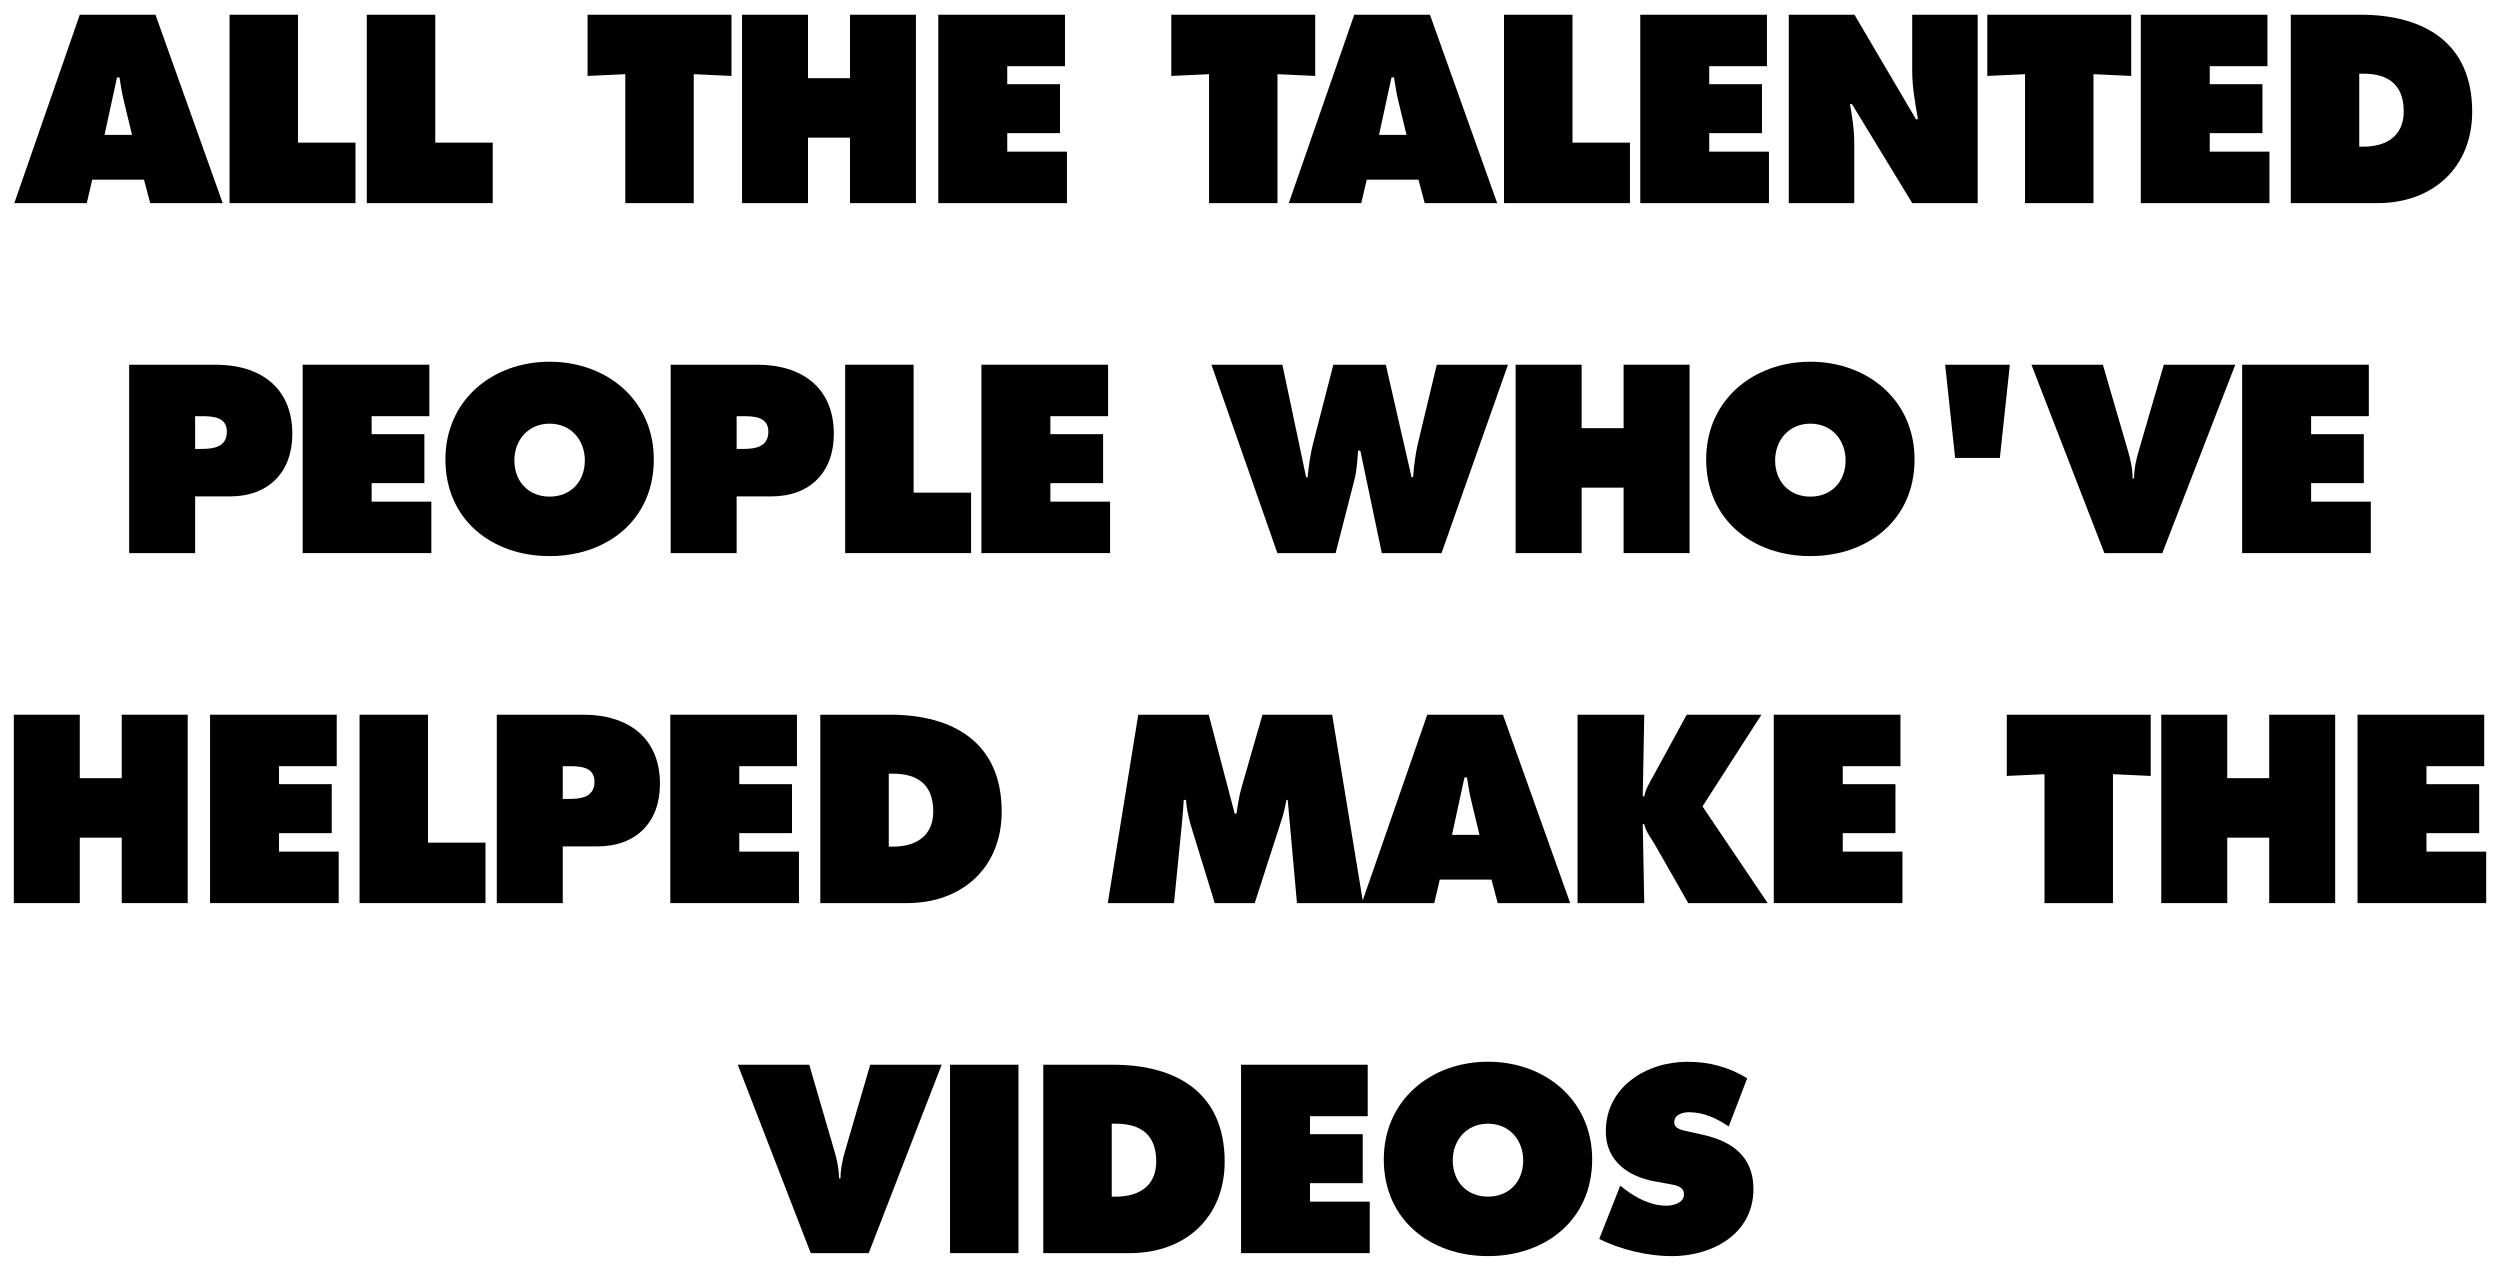 <?xml version="1.0" encoding="utf-8"?>
<!-- Generator: Adobe Illustrator 18.1.1, SVG Export Plug-In . SVG Version: 6.00 Build 0)  -->
<svg version="1.1" id="txt_helped" xmlns="http://www.w3.org/2000/svg" xmlns:xlink="http://www.w3.org/1999/xlink" x="0px"
   y="0px" viewBox="0 0 120 61" enable-background="new 0 0 120 61" xml:space="preserve">
<path d="M4.428,8.623h2.483l0.3,1.127h3.479L7.463,0.707H3.829L0.687,9.75h3.478L4.428,8.623z M5.616,3.716h0.12
  c0.06,0.385,0.12,0.78,0.216,1.164l0.385,1.595h-1.32L5.616,3.716z"/>
<polygon points="17.063,6.847 14.305,6.847 14.305,0.707 11.018,0.707 11.018,9.75 17.063,9.75 "/>
<polygon points="23.651,6.847 20.893,6.847 20.893,0.707 17.606,0.707 17.606,9.75 23.651,9.75 "/>
<polygon points="30.014,9.75 33.299,9.75 33.299,3.561 35.111,3.645 35.111,0.707 28.203,0.707 28.203,3.645 30.014,3.561 "/>
<polygon points="38.784,6.607 40.799,6.607 40.799,9.75 43.965,9.75 43.965,0.707 40.799,0.707 40.799,3.753 38.784,3.753
  38.784,0.707 35.618,0.707 35.618,9.75 38.784,9.75 "/>
<polygon points="51.214,7.279 48.348,7.279 48.348,6.391 50.879,6.391 50.879,4.041 48.348,4.041 48.348,3.177 51.119,3.177
  51.119,0.707 45.038,0.707 45.038,9.75 51.214,9.75 "/>
<polygon points="58.034,9.75 61.319,9.75 61.319,3.561 63.13,3.645 63.13,0.707 56.222,0.707 56.222,3.645 58.034,3.561 "/>
<path d="M65.34,9.75l0.264-1.127h2.482l0.3,1.127h3.479l-3.227-9.043h-3.634L61.862,9.75H65.34z M66.792,3.716h0.12
  c0.06,0.385,0.12,0.78,0.216,1.164l0.384,1.595h-1.319L66.792,3.716z"/>
<polygon points="78.238,6.847 75.479,6.847 75.479,0.707 72.193,0.707 72.193,9.75 78.238,9.75 "/>
<polygon points="84.91,7.279 82.043,7.279 82.043,6.391 84.574,6.391 84.574,4.041 82.043,4.041 82.043,3.177 84.814,3.177
  84.814,0.707 78.733,0.707 78.733,9.75 84.91,9.75 "/>
<path d="M89.003,6.811c0-0.6-0.096-1.188-0.204-1.812h0.096l2.891,4.75h3.143V0.707h-3.143v2.711c0,0.768,0.145,1.547,0.276,2.303
  h-0.097l-2.95-5.014h-3.154V9.75h3.143V6.811z"/>
<polygon points="97.201,9.75 100.487,9.75 100.487,3.561 102.298,3.645 102.298,0.707 95.39,0.707 95.39,3.645 97.201,3.561 "/>
<polygon points="108.934,7.279 106.068,7.279 106.068,6.391 108.598,6.391 108.598,4.041 106.068,4.041 106.068,3.177
  108.838,3.177 108.838,0.707 102.757,0.707 102.757,9.75 108.934,9.75 "/>
<path d="M118.665,5.36c0-3.322-2.326-4.653-5.361-4.653h-3.346V9.75h4.162C116.77,9.75,118.665,8.046,118.665,5.36z M113.244,7.039
  V3.537h0.204c1.199,0,1.931,0.54,1.931,1.812c0,1.187-0.84,1.69-1.931,1.69H113.244z"/>
<path d="M14.032,20.829c0-2.243-1.559-3.322-3.67-3.322H6.2v9.043h3.166v-2.723h1.68C12.88,23.827,14.032,22.675,14.032,20.829z
   M9.69,21.548H9.366v-1.571h0.312c0.539,0,1.211,0.036,1.211,0.743C10.889,21.452,10.266,21.548,9.69,21.548z"/>
<polygon points="20.609,19.977 20.609,17.506 14.528,17.506 14.528,26.549 20.705,26.549 20.705,24.079 17.838,24.079
  17.838,23.191 20.37,23.191 20.37,20.84 17.838,20.84 17.838,19.977 "/>
<path d="M21.38,22.052c0,2.902,2.243,4.641,5.001,4.641c2.759,0,5.002-1.738,5.002-4.641c0-2.843-2.256-4.689-5.002-4.689
  S21.38,19.209,21.38,22.052z M26.381,20.336c1.043,0,1.691,0.804,1.691,1.764c0,1.031-0.695,1.738-1.691,1.738
  c-0.995,0-1.691-0.707-1.691-1.738C24.69,21.14,25.338,20.336,26.381,20.336z"/>
<path d="M36.354,17.506h-4.162v9.043h3.166v-2.723h1.68c1.834,0,2.986-1.151,2.986-2.998C40.024,18.585,38.464,17.506,36.354,17.506
  z M35.682,21.548h-0.324v-1.571h0.312c0.539,0,1.211,0.036,1.211,0.743C36.881,21.452,36.258,21.548,35.682,21.548z"/>
<polygon points="40.568,17.506 40.568,26.549 46.612,26.549 46.612,23.647 43.854,23.647 43.854,17.506 "/>
<polygon points="53.188,19.977 53.188,17.506 47.108,17.506 47.108,26.549 53.284,26.549 53.284,24.079 50.418,24.079
  50.418,23.191 52.949,23.191 52.949,20.84 50.418,20.84 50.418,19.977 "/>
<path d="M68.054,21.308c-0.12,0.516-0.18,1.067-0.228,1.596h-0.072l-1.235-5.397H64l-0.959,3.729
  c-0.145,0.54-0.216,1.116-0.276,1.668h-0.071l-1.14-5.397h-3.406l3.166,9.043h2.795L65.02,23c0.108-0.444,0.132-0.899,0.168-1.367
  h0.108l1.031,4.917h2.866l3.19-9.043h-3.418L68.054,21.308z"/>
<polygon points="81.099,26.549 81.099,17.506 77.933,17.506 77.933,20.552 75.918,20.552 75.918,17.506 72.751,17.506
  72.751,26.549 75.918,26.549 75.918,23.407 77.933,23.407 77.933,26.549 "/>
<path d="M86.897,17.363c-2.746,0-5.001,1.847-5.001,4.689c0,2.902,2.242,4.641,5.001,4.641s5.001-1.738,5.001-4.641
  C91.898,19.209,89.644,17.363,86.897,17.363z M86.897,23.838c-0.995,0-1.691-0.707-1.691-1.738c0-0.96,0.648-1.764,1.691-1.764
  c1.044,0,1.691,0.804,1.691,1.764C88.588,23.131,87.892,23.838,86.897,23.838z"/>
<polygon points="93.367,17.506 93.846,21.98 95.993,21.98 96.473,17.506 "/>
<path d="M100.938,17.506h-3.43l3.502,9.043h2.782l3.502-9.043h-3.43l-1.199,4.113c-0.132,0.444-0.229,0.888-0.229,1.344h-0.071
  c0-0.456-0.097-0.899-0.229-1.344L100.938,17.506z"/>
<polygon points="113.704,19.977 113.704,17.506 107.623,17.506 107.623,26.549 113.799,26.549 113.799,24.079 110.933,24.079
  110.933,23.191 113.463,23.191 113.463,20.84 110.933,20.84 110.933,19.977 "/>
<polygon points="5.844,37.352 3.829,37.352 3.829,34.306 0.663,34.306 0.663,43.349 3.829,43.349 3.829,40.207 5.844,40.207
  5.844,43.349 9.01,43.349 9.01,34.306 5.844,34.306 "/>
<polygon points="13.393,39.991 15.923,39.991 15.923,37.64 13.393,37.64 13.393,36.777 16.163,36.777 16.163,34.306 10.083,34.306
  10.083,43.349 16.258,43.349 16.258,40.878 13.393,40.878 "/>
<polygon points="20.544,34.306 17.258,34.306 17.258,43.349 23.303,43.349 23.303,40.447 20.544,40.447 "/>
<path d="M28.008,34.306h-4.162v9.043h3.166v-2.723h1.68c1.834,0,2.986-1.151,2.986-2.998C31.678,35.385,30.119,34.306,28.008,34.306
  z M27.336,38.348h-0.324v-1.571h0.312c0.539,0,1.211,0.036,1.211,0.743C28.536,38.251,27.913,38.348,27.336,38.348z"/>
<polygon points="38.35,40.878 35.485,40.878 35.485,39.991 38.015,39.991 38.015,37.64 35.485,37.64 35.485,36.777 38.254,36.777
  38.254,34.306 32.174,34.306 32.174,43.349 38.35,43.349 "/>
<path d="M48.081,38.959c0-3.322-2.326-4.653-5.36-4.653h-3.347v9.043h4.162C46.186,43.349,48.081,41.646,48.081,38.959z
   M42.661,40.638v-3.502h0.203c1.199,0,1.932,0.54,1.932,1.812c0,1.188-0.84,1.69-1.932,1.69H42.661z"/>
<path d="M56.352,43.349l0.384-3.862c0.036-0.359,0.06-0.731,0.084-1.091h0.108c0.023,0.384,0.107,0.743,0.203,1.127l1.176,3.826
  h1.919l1.308-4.054c0.096-0.288,0.155-0.6,0.216-0.899h0.06l0.444,4.953h3.112h0.065h3.413l0.264-1.127h2.482l0.3,1.127h3.479
  l-3.227-9.043h-3.634l-3.098,8.915l-1.466-8.915h-3.346l-1.02,3.55c-0.107,0.384-0.168,0.804-0.229,1.199h-0.084l-1.246-4.749
  h-3.383l-1.463,9.043H56.352z M70.295,37.317h0.12c0.06,0.384,0.12,0.779,0.216,1.163l0.384,1.595h-1.319L70.295,37.317z"/>
<path d="M84.549,34.306h-3.586l-1.583,2.902c-0.18,0.324-0.384,0.647-0.456,1.02h-0.072l0.072-3.922h-3.202v9.043h3.202l-0.072-3.79
  h0.072c0.072,0.372,0.36,0.708,0.552,1.056l1.56,2.734h3.813l-3.13-4.642L84.549,34.306z"/>
<polygon points="88.452,39.991 90.982,39.991 90.982,37.64 88.452,37.64 88.452,36.777 91.222,36.777 91.222,34.306 85.141,34.306
  85.141,43.349 91.318,43.349 91.318,40.878 88.452,40.878 "/>
<polygon points="96.326,37.245 98.136,37.161 98.136,43.349 101.422,43.349 101.422,37.161 103.234,37.245 103.234,34.306
  96.326,34.306 "/>
<polygon points="108.922,37.352 106.908,37.352 106.908,34.306 103.741,34.306 103.741,43.349 106.908,43.349 106.908,40.207
  108.922,40.207 108.922,43.349 112.088,43.349 112.088,34.306 108.922,34.306 "/>
<polygon points="116.471,40.878 116.471,39.991 119.001,39.991 119.001,37.64 116.471,37.64 116.471,36.777 119.242,36.777
  119.242,34.306 113.161,34.306 113.161,43.349 119.337,43.349 119.337,40.878 "/>
<path d="M40.571,55.22c-0.131,0.444-0.227,0.888-0.227,1.344h-0.072c0-0.456-0.096-0.899-0.229-1.344l-1.199-4.113h-3.43
  l3.502,9.043h2.782l3.502-9.043h-3.43L40.571,55.22z"/>
<rect x="45.602" y="51.107" width="3.285" height="9.043"/>
<path d="M53.424,51.107h-3.347v9.043h4.161c2.651,0,4.546-1.703,4.546-4.39C58.785,52.438,56.458,51.107,53.424,51.107z
   M53.568,57.439h-0.204v-3.502h0.204c1.199,0,1.931,0.54,1.931,1.812C55.499,56.936,54.659,57.439,53.568,57.439z"/>
<polygon points="62.879,56.792 65.411,56.792 65.411,54.441 62.879,54.441 62.879,53.578 65.65,53.578 65.65,51.107 59.57,51.107
  59.57,60.15 65.747,60.15 65.747,57.679 62.879,57.679 "/>
<path d="M71.423,50.963c-2.746,0-5.001,1.847-5.001,4.689c0,2.902,2.242,4.641,5.001,4.641s5.001-1.738,5.001-4.641
  C76.424,52.81,74.17,50.963,71.423,50.963z M71.423,57.439c-0.995,0-1.691-0.707-1.691-1.738c0-0.96,0.648-1.764,1.691-1.764
  c1.044,0,1.691,0.804,1.691,1.764C73.115,56.732,72.418,57.439,71.423,57.439z"/>
<path d="M81.767,54.477l-0.744-0.168c-0.252-0.06-0.659-0.108-0.659-0.443c0-0.372,0.42-0.48,0.707-0.48
  c0.708,0,1.344,0.3,1.907,0.684l0.888-2.314c-0.888-0.54-1.835-0.791-2.866-0.791c-1.967,0-3.922,1.199-3.922,3.346
  c0,1.415,1.079,2.171,2.362,2.398l0.66,0.12c0.3,0.061,0.731,0.096,0.731,0.504c0,0.407-0.516,0.54-0.84,0.54
  c-0.756,0-1.463-0.372-2.051-0.828l-0.168-0.132l-1.008,2.555c1.02,0.516,2.339,0.827,3.479,0.827c1.955,0,3.922-1.067,3.922-3.226
  C84.166,55.533,83.158,54.789,81.767,54.477z"/>
</svg>
